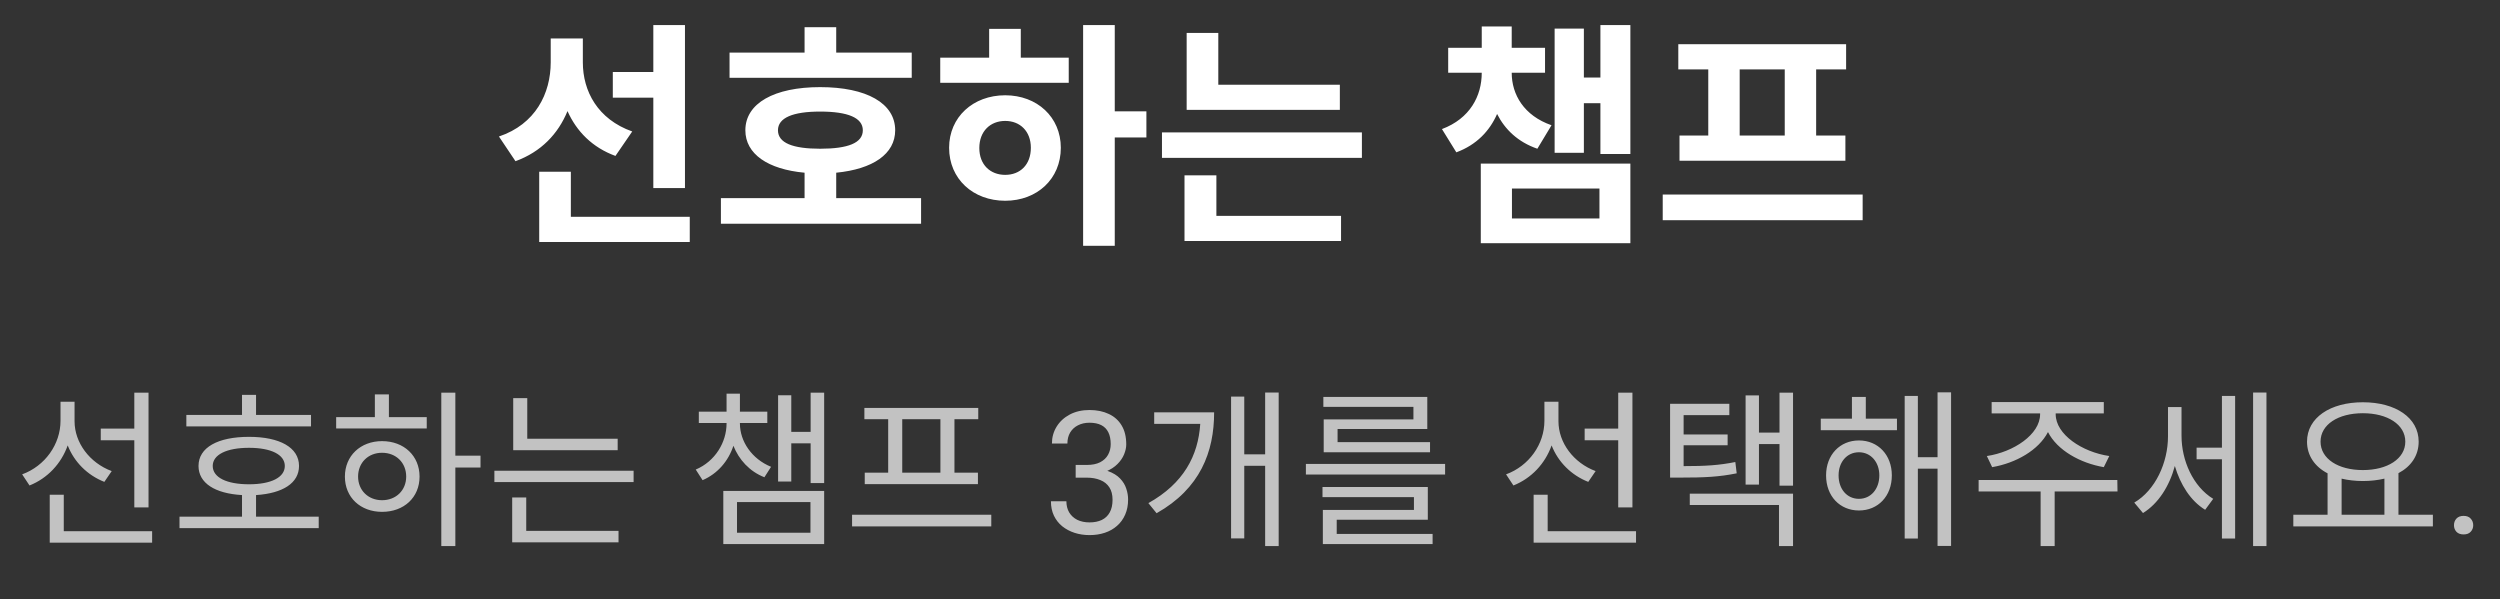 <svg width="292" height="70" viewBox="0 0 146 35" fill="none" xmlns="http://www.w3.org/2000/svg">
<rect x="0" y="0" width="146" height="35" fill="#333333" stroke="none"/>
<path d="M38.154 10.982H40.002V1.462H38.154V4.206H35.788V5.704H38.154V10.982ZM36.922 7.678C34.906 6.964 34.038 5.326 34.038 3.646V2.246H32.162V3.632C32.162 5.466 31.266 7.258 29.138 7.972L30.104 9.414C31.602 8.868 32.596 7.818 33.142 6.488C33.674 7.678 34.598 8.616 35.942 9.106L36.922 7.678ZM33.338 12.662V10.03H31.49V14.132H40.282V12.662H33.338ZM53.245 3.072H48.835V1.588H46.987V3.072H42.605V4.542H53.245V3.072ZM45.433 7.608C45.433 6.88 46.301 6.516 47.897 6.516C49.521 6.516 50.389 6.88 50.389 7.608C50.389 8.35 49.521 8.686 47.897 8.686C46.301 8.686 45.433 8.35 45.433 7.608ZM48.835 11.57V10.086C50.977 9.876 52.279 8.994 52.279 7.608C52.279 6.026 50.599 5.088 47.897 5.088C45.223 5.088 43.529 6.026 43.529 7.608C43.529 8.994 44.845 9.89 46.987 10.086V11.57H42.101V13.068H53.791V11.57H48.835ZM58.704 10.212C57.836 10.212 57.192 9.624 57.192 8.644C57.192 7.664 57.836 7.062 58.704 7.062C59.572 7.062 60.202 7.664 60.202 8.63C60.202 9.624 59.572 10.212 58.704 10.212ZM58.704 5.564C56.828 5.564 55.428 6.838 55.428 8.63C55.428 10.45 56.828 11.724 58.704 11.724C60.566 11.724 61.952 10.45 61.952 8.63C61.952 6.838 60.566 5.564 58.704 5.564ZM59.614 1.686H57.766V3.366H54.91V4.836H62.414V3.366H59.614V1.686ZM66.95 6.502H65.102V1.462H63.254V14.356H65.102V8.028H66.95V6.502ZM78.247 4.948H71.149V1.924H69.301V6.418H78.247V4.948ZM71.037 10.24H69.175V14.076H78.317V12.606H71.037V10.24ZM67.859 7.734V9.218H79.535V7.734H67.859ZM90.608 7.314C88.998 6.754 88.284 5.522 88.284 4.248H90.23V2.792H88.284V1.546H86.534V2.792H84.574V4.248H86.534C86.534 5.606 85.848 6.922 84.21 7.538L85.05 8.896C86.226 8.462 86.996 7.65 87.43 6.656C87.892 7.566 88.648 8.294 89.782 8.686L90.608 7.314ZM88.298 11.01H93.408V12.76H88.298V11.01ZM86.478 14.202H95.214V9.554H86.478V14.202ZM93.464 1.462V4.528H92.498V1.672H90.79V8.924H92.498V6.026H93.464V8.994H95.214V1.462H93.464ZM104.229 7.916H101.597V4.052H104.229V7.916ZM99.763 7.916H98.083V9.386H107.771V7.916H106.063V4.052H107.813V2.582H98.013V4.052H99.763V7.916ZM97.103 11.36V12.858H108.779V11.36H97.103Z" fill="white"/>
<path d="M7.844 29.632H8.674V22.932H7.844V25.032H5.884V25.712H7.844V29.632ZM6.524 27.512C5.234 27.032 4.354 25.852 4.354 24.602V23.462H3.534V24.572C3.534 25.942 2.634 27.212 1.294 27.702L1.724 28.352C2.774 27.932 3.574 27.082 3.954 26.012C4.334 26.982 5.104 27.752 6.094 28.142L6.524 27.512ZM3.724 31.022V28.892H2.904V31.692H8.884V31.022H3.724ZM18.163 24.232H14.953V23.062H14.133V24.232H10.883V24.902H18.163V24.232ZM12.423 27.212C12.423 26.552 13.233 26.152 14.543 26.152C15.833 26.152 16.633 26.552 16.633 27.212C16.633 27.882 15.833 28.282 14.543 28.282C13.233 28.282 12.423 27.882 12.423 27.212ZM14.953 30.172V28.912C16.513 28.812 17.463 28.212 17.463 27.212C17.463 26.132 16.333 25.512 14.543 25.512C12.723 25.512 11.593 26.132 11.593 27.212C11.593 28.212 12.553 28.822 14.133 28.912V30.172H10.483V30.842H18.613V30.172H14.953ZM22.312 29.212C21.502 29.212 20.912 28.632 20.912 27.832C20.912 27.022 21.502 26.442 22.312 26.442C23.132 26.442 23.722 27.022 23.722 27.832C23.722 28.632 23.132 29.212 22.312 29.212ZM22.312 25.762C21.052 25.762 20.142 26.622 20.142 27.832C20.142 29.052 21.052 29.892 22.312 29.892C23.592 29.892 24.502 29.052 24.502 27.832C24.502 26.622 23.592 25.762 22.312 25.762ZM22.712 23.032H21.892V24.362H19.632V25.022H24.922V24.362H22.712V23.032ZM28.062 26.612H26.592V22.932H25.772V31.892H26.592V27.302H28.062V26.612ZM36.072 25.622H30.792V23.252H29.972V26.292H36.072V25.622ZM30.732 29.052H29.912V31.672H36.122V31.002H30.732V29.052ZM28.872 27.492V28.152H37.002V27.492H28.872ZM45.031 27.262C43.901 26.802 43.211 25.772 43.211 24.732V24.702H44.811V24.042H43.211V22.992H42.431V24.042H40.811V24.702H42.431V24.732C42.431 25.822 41.771 26.942 40.631 27.422L41.031 28.042C41.911 27.662 42.541 26.922 42.831 26.032C43.151 26.842 43.771 27.532 44.641 27.872L45.031 27.262ZM43.041 29.322H47.331V31.112H43.041V29.322ZM42.241 31.772H48.131V28.672H42.241V31.772ZM47.341 22.932V25.222H46.211V23.082H45.441V28.122H46.211V25.892H47.341V28.212H48.131V22.932H47.341ZM54.92 27.602H52.691V24.482H54.92V27.602ZM51.87 27.602H50.501V28.272H57.111V27.602H55.74V24.482H57.13V23.822H50.48V24.482H51.87V27.602ZM49.761 30.062V30.742H57.891V30.062H49.761ZM62.819 27.153H63.464C63.78 27.153 64.04 27.101 64.245 26.997C64.454 26.889 64.608 26.744 64.709 26.562C64.813 26.377 64.865 26.168 64.865 25.937C64.865 25.664 64.82 25.434 64.728 25.249C64.637 25.063 64.501 24.923 64.318 24.829C64.136 24.735 63.905 24.687 63.625 24.687C63.371 24.687 63.147 24.738 62.951 24.839C62.759 24.936 62.608 25.076 62.497 25.259C62.39 25.441 62.336 25.656 62.336 25.903H61.433C61.433 25.542 61.524 25.213 61.706 24.917C61.888 24.62 62.144 24.384 62.473 24.209C62.805 24.033 63.189 23.945 63.625 23.945C64.055 23.945 64.431 24.022 64.753 24.175C65.075 24.324 65.326 24.549 65.505 24.848C65.684 25.145 65.773 25.514 65.773 25.957C65.773 26.136 65.731 26.328 65.647 26.533C65.565 26.735 65.436 26.924 65.261 27.099C65.088 27.275 64.864 27.42 64.587 27.534C64.31 27.645 63.978 27.7 63.591 27.7H62.819V27.153ZM62.819 27.895V27.353H63.591C64.043 27.353 64.418 27.407 64.714 27.514C65.01 27.622 65.243 27.765 65.412 27.944C65.585 28.123 65.705 28.32 65.773 28.535C65.845 28.747 65.881 28.958 65.881 29.17C65.881 29.502 65.824 29.796 65.71 30.053C65.599 30.311 65.441 30.529 65.236 30.708C65.034 30.887 64.797 31.022 64.523 31.113C64.25 31.204 63.952 31.25 63.63 31.25C63.321 31.25 63.029 31.206 62.756 31.118C62.486 31.03 62.246 30.903 62.038 30.737C61.83 30.568 61.667 30.361 61.55 30.117C61.433 29.869 61.374 29.588 61.374 29.272H62.277C62.277 29.52 62.331 29.736 62.438 29.922C62.549 30.107 62.705 30.252 62.907 30.356C63.112 30.457 63.353 30.508 63.63 30.508C63.907 30.508 64.144 30.46 64.343 30.366C64.545 30.268 64.699 30.122 64.807 29.927C64.917 29.731 64.973 29.485 64.973 29.189C64.973 28.893 64.911 28.651 64.787 28.462C64.663 28.27 64.488 28.128 64.26 28.037C64.035 27.942 63.77 27.895 63.464 27.895H62.819ZM67.405 24.082V24.752H70.095C69.975 26.612 69.125 28.232 67.065 29.382L67.545 29.972C70.095 28.532 70.905 26.392 70.905 24.082H67.405ZM73.885 22.922V26.532H72.665V23.162H71.895V31.442H72.665V27.202H73.885V31.892H74.675V22.922H73.885ZM82.544 24.492H77.304V26.412H83.514V25.822H78.114V25.052H83.354V23.182H77.284V23.762H82.544V24.492ZM78.064 30.352H83.384V28.442H77.234V29.032H82.574V29.782H77.254V31.772H83.664V31.182H78.064V30.352ZM76.264 27.092V27.712H84.394V27.092H76.264ZM94.504 29.632H95.334V22.932H94.504V25.032H92.544V25.712H94.504V29.632ZM93.184 27.512C91.894 27.032 91.014 25.852 91.014 24.602V23.462H90.194V24.572C90.194 25.942 89.294 27.212 87.954 27.702L88.384 28.352C89.434 27.932 90.234 27.082 90.614 26.012C90.994 26.982 91.764 27.752 92.754 28.142L93.184 27.512ZM90.384 31.022V28.892H89.564V31.692H95.544V31.022H90.384ZM101.343 26.982C100.403 27.172 99.603 27.222 98.323 27.222V26.002H100.893V25.372H98.323V24.242H100.993V23.582H97.533V27.892H98.103C99.543 27.892 100.393 27.852 101.423 27.642L101.343 26.982ZM98.683 29.492H103.893V31.892H104.713V28.832H98.683V29.492ZM103.923 22.932V25.262H102.723V23.092H101.943V28.302H102.723V25.932H103.923V28.362H104.713V22.932H103.923ZM108.563 29.132C107.863 29.132 107.373 28.562 107.373 27.762C107.373 26.982 107.863 26.412 108.563 26.412C109.253 26.412 109.753 26.982 109.753 27.762C109.753 28.562 109.253 29.132 108.563 29.132ZM108.563 25.722C107.453 25.722 106.643 26.562 106.643 27.762C106.643 28.982 107.453 29.812 108.563 29.812C109.673 29.812 110.483 28.982 110.483 27.762C110.483 26.562 109.673 25.722 108.563 25.722ZM108.963 23.182H108.153V24.452H106.333V25.122H110.783V24.452H108.963V23.182ZM113.153 22.912V26.702H112.003V23.122H111.233V31.452H112.003V27.372H113.153V31.882H113.943V22.912H113.153ZM116.342 27.282C117.732 27.042 119.052 26.292 119.602 25.232C120.142 26.292 121.472 27.042 122.862 27.282L123.182 26.632C121.602 26.402 120.052 25.372 120.052 24.192V24.142H122.862V23.482H116.312V24.142H119.142V24.192C119.142 25.372 117.592 26.402 116.032 26.632L116.342 27.282ZM123.652 28.032H115.552V28.702H119.172V31.892H119.992V28.702H123.662L123.652 28.032ZM127.401 23.772H126.611V25.482C126.611 27.022 125.871 28.632 124.641 29.352L125.151 29.962C126.041 29.412 126.691 28.402 127.011 27.212C127.331 28.302 127.931 29.252 128.781 29.772L129.251 29.132C128.071 28.412 127.401 26.892 127.401 25.452V23.772ZM129.761 26.142H128.281V26.822H129.761V31.452H130.531V23.122H129.761V26.142ZM131.581 22.922V31.892H132.361V22.922H131.581ZM136.75 27.952C137.12 28.042 137.55 28.092 137.99 28.092C138.44 28.092 138.87 28.042 139.25 27.952V30.062H136.75V27.952ZM137.99 24.132C139.43 24.132 140.47 24.792 140.47 25.792C140.47 26.792 139.43 27.452 137.99 27.452C136.55 27.452 135.52 26.792 135.52 25.792C135.52 24.792 136.55 24.132 137.99 24.132ZM140.07 30.062V27.632C140.81 27.242 141.25 26.602 141.25 25.792C141.25 24.392 139.9 23.492 137.99 23.492C136.09 23.492 134.73 24.392 134.73 25.792C134.73 26.602 135.18 27.252 135.93 27.642V30.062H133.93V30.742H142.08V30.062H140.07ZM143.312 30.674C143.312 30.521 143.36 30.392 143.454 30.288C143.552 30.18 143.692 30.127 143.874 30.127C144.056 30.127 144.195 30.18 144.289 30.288C144.387 30.392 144.436 30.521 144.436 30.674C144.436 30.823 144.387 30.95 144.289 31.054C144.195 31.159 144.056 31.211 143.874 31.211C143.692 31.211 143.552 31.159 143.454 31.054C143.36 30.95 143.312 30.823 143.312 30.674Z" fill="white" fill-opacity="0.7"/>
</svg>
